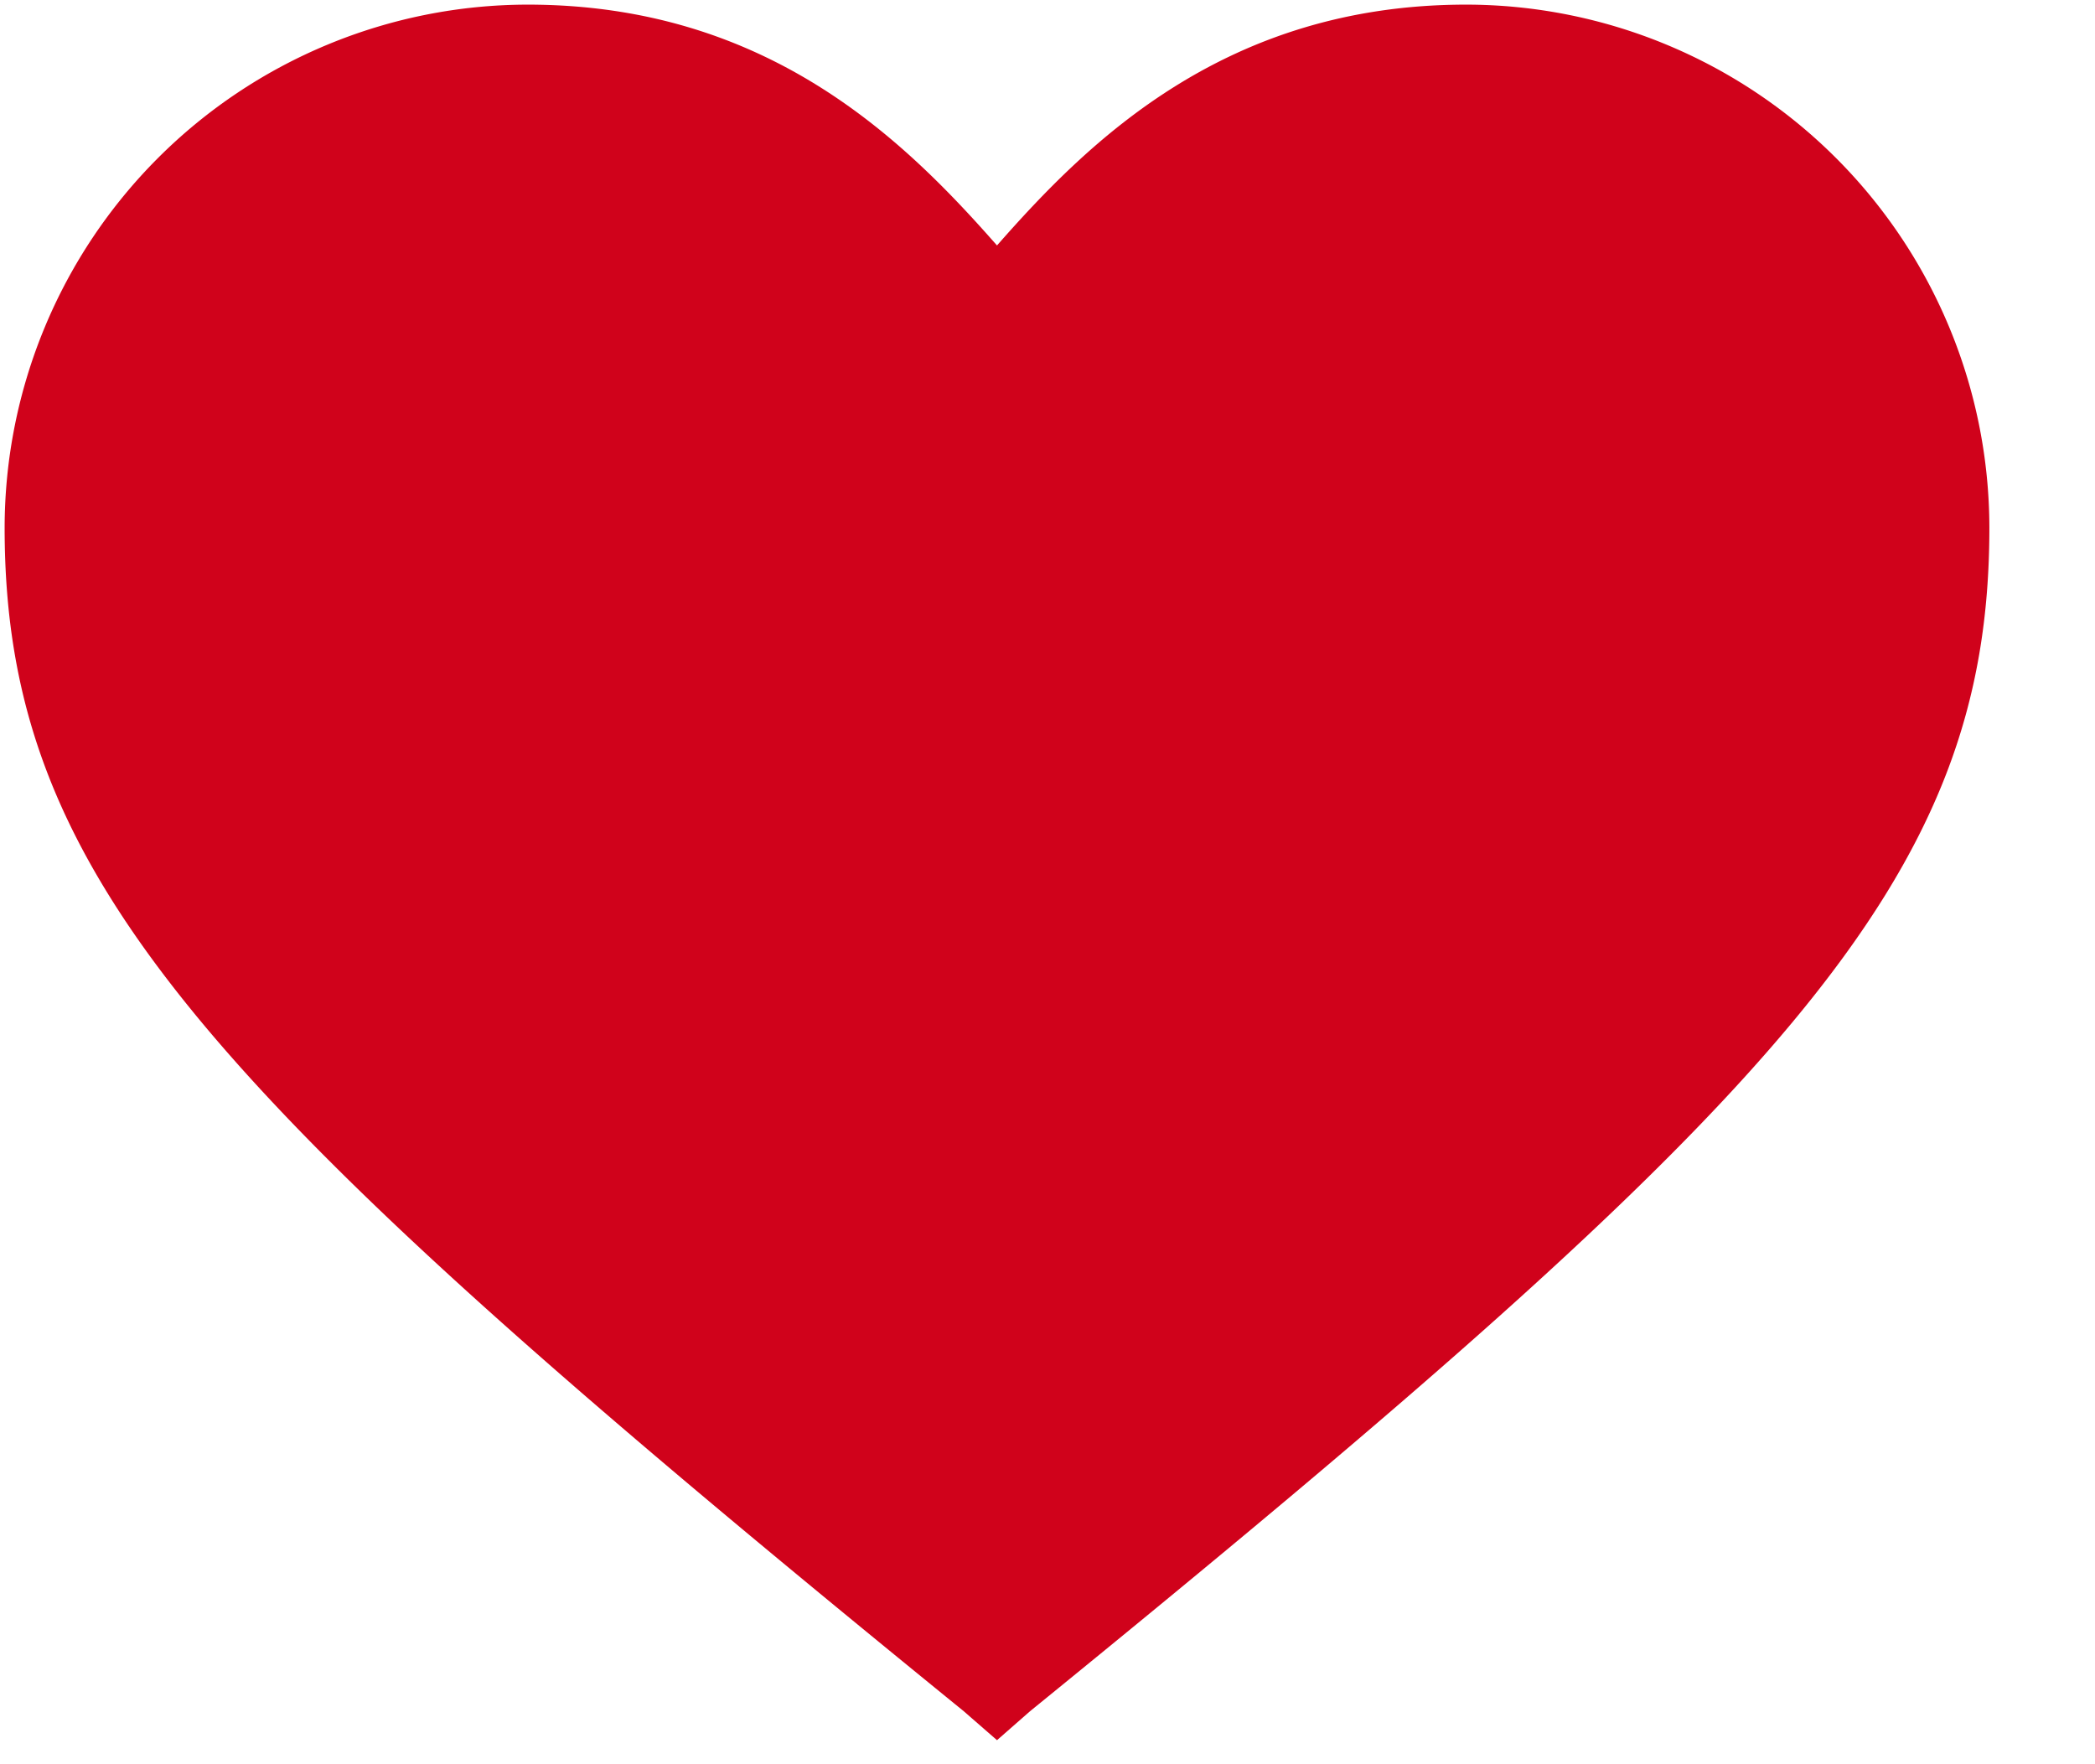 <svg xmlns="http://www.w3.org/2000/svg" width="19" height="16" viewBox="0 0 19 16">
    <path fill="#D0021B" fill-rule="nonzero" d="M8.74 15.519C1.887 9.945.042 7.987.042 4.786A4.749 4.749 0 0 1 4.786.042c2.185 0 3.427 1.242 4.256 2.184.828-.942 2.07-2.184 4.255-2.184a4.749 4.749 0 0 1 4.745 4.744c0 3.201-1.846 5.16-8.7 10.733l-.3.263-.302-.263z"/>
</svg>
